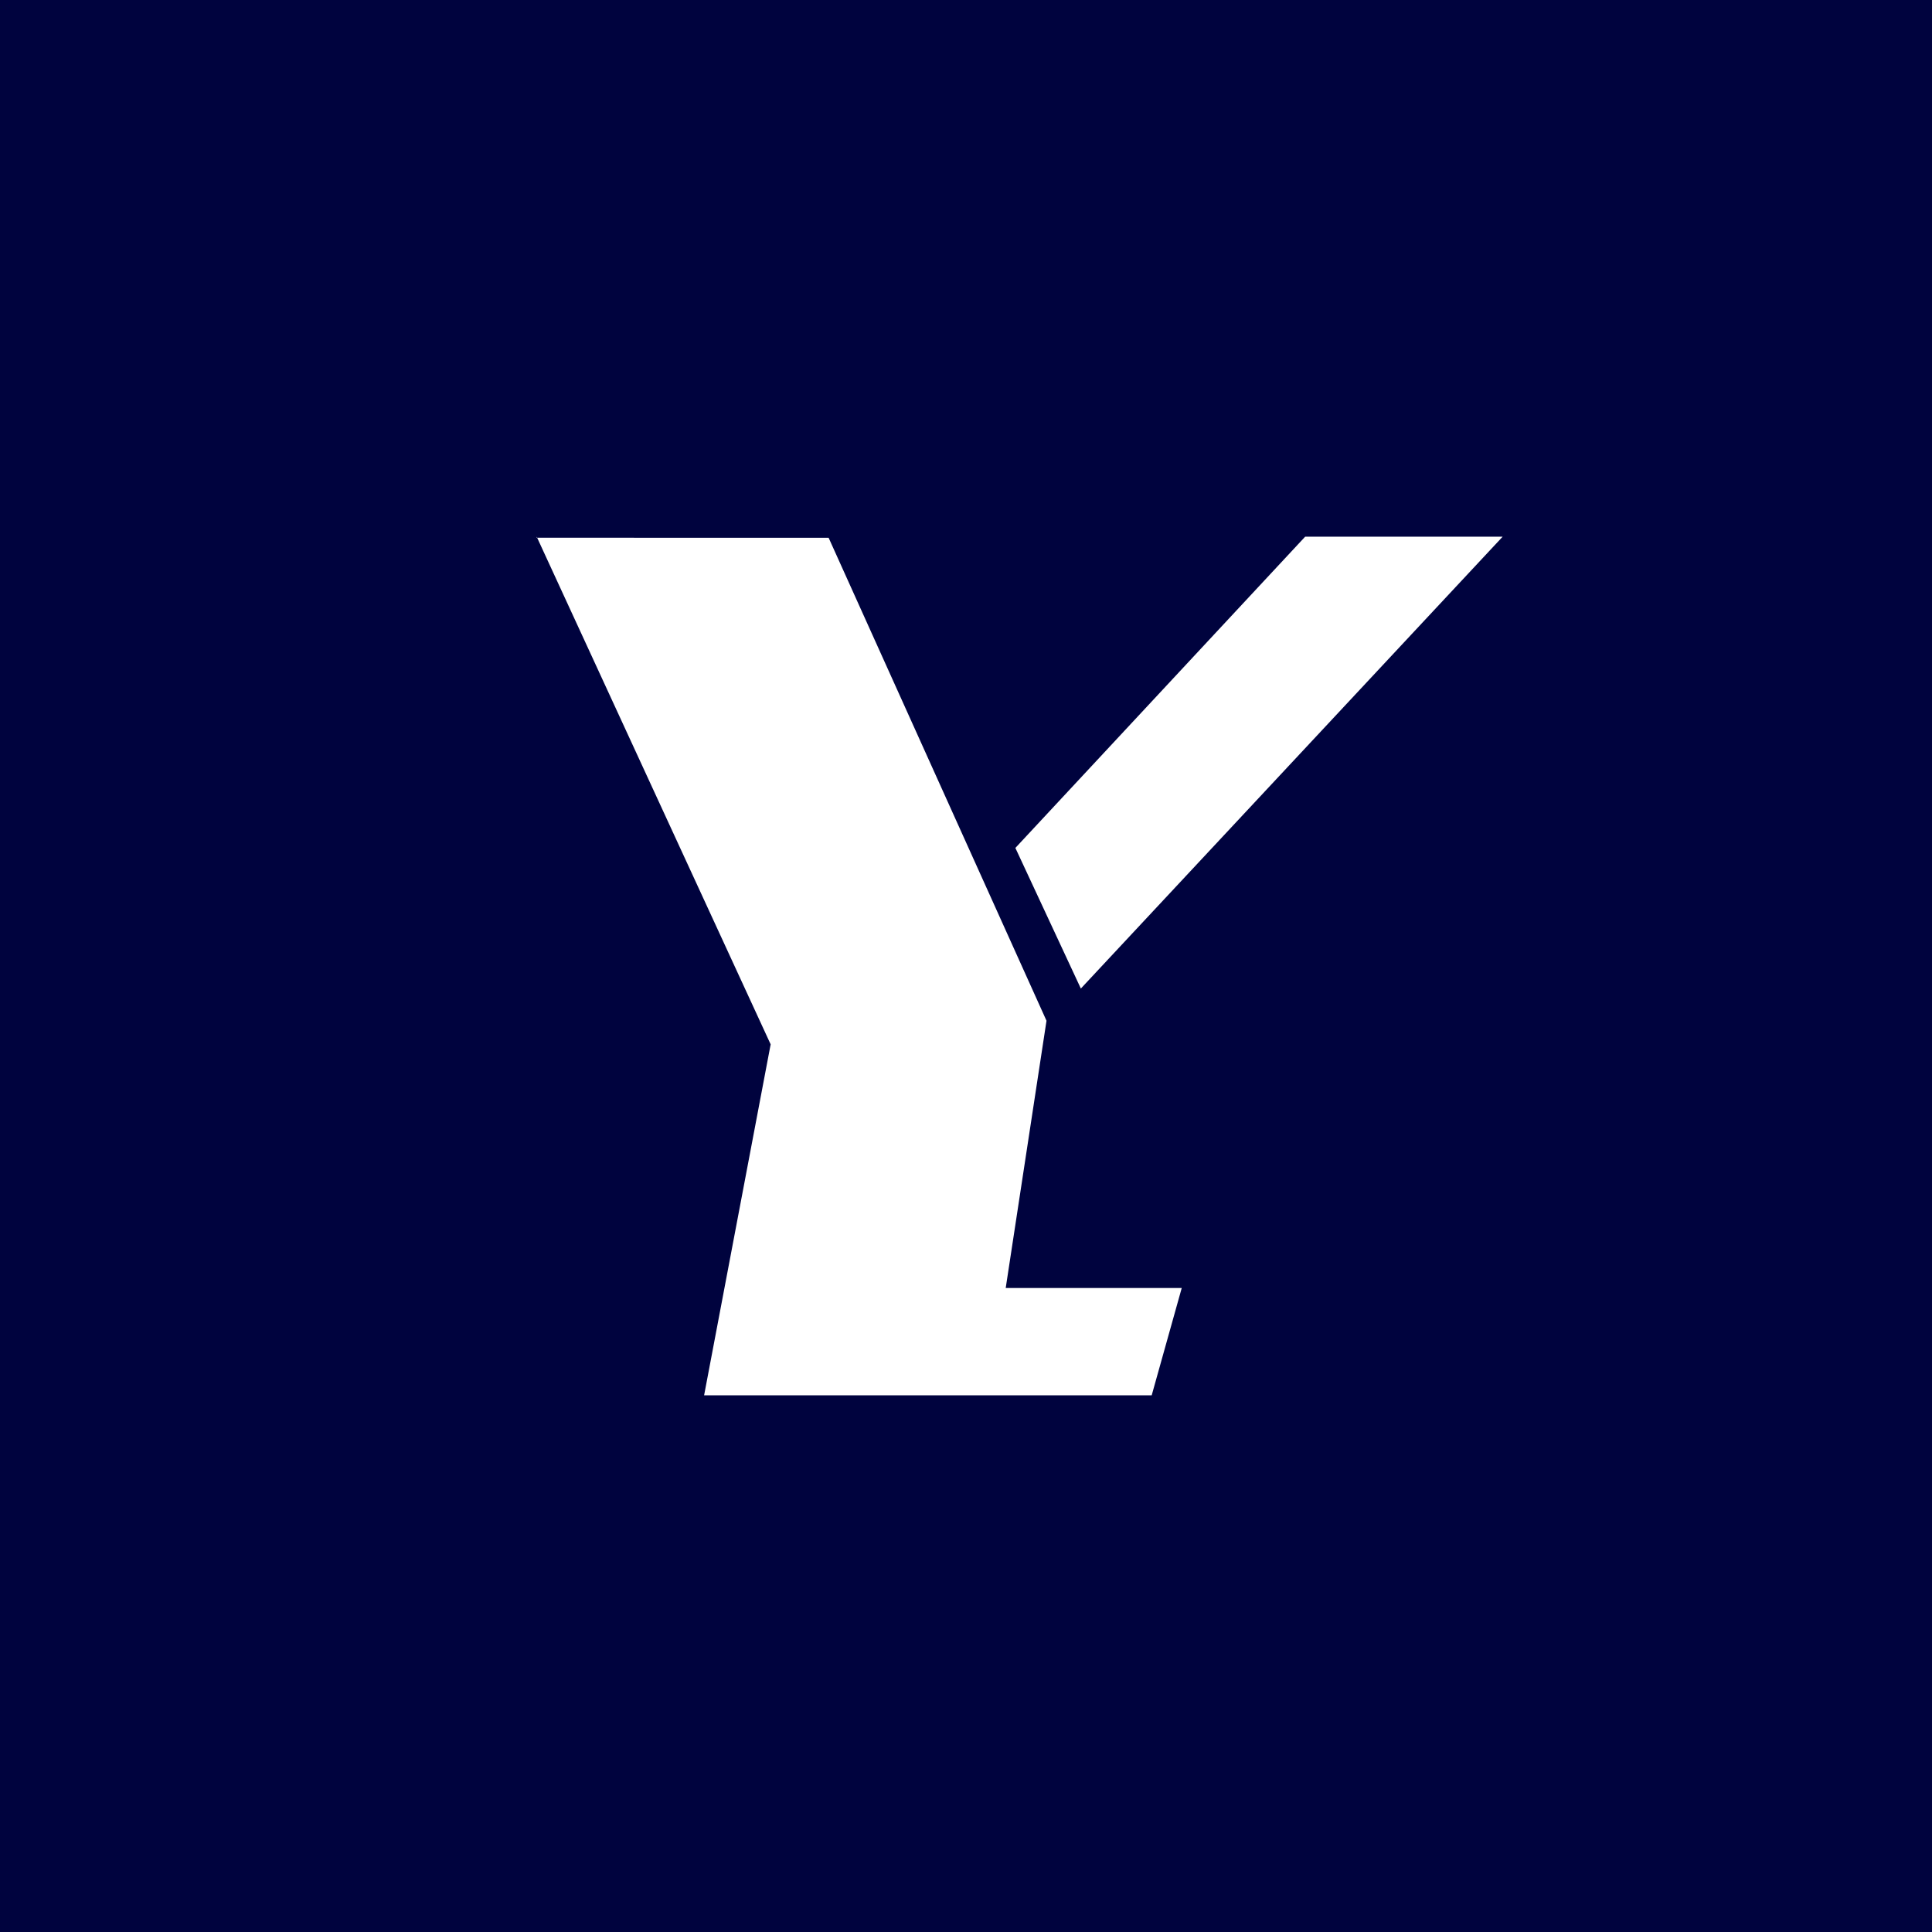 <!-- by TradingView --><svg width="18" height="18" viewBox="0 0 18 18" xmlns="http://www.w3.org/2000/svg"><path fill="#00033E" d="M0 0h18v18H0z"/><path d="m9.46 7.9.61 1.31L14 5h-1.84l-2.7 2.9ZM5 5l2.18 4.73L6.56 13h4.17l.28-1H9.37l.38-2.49-2.03-4.5H5Z" fill="#fff"/></svg>